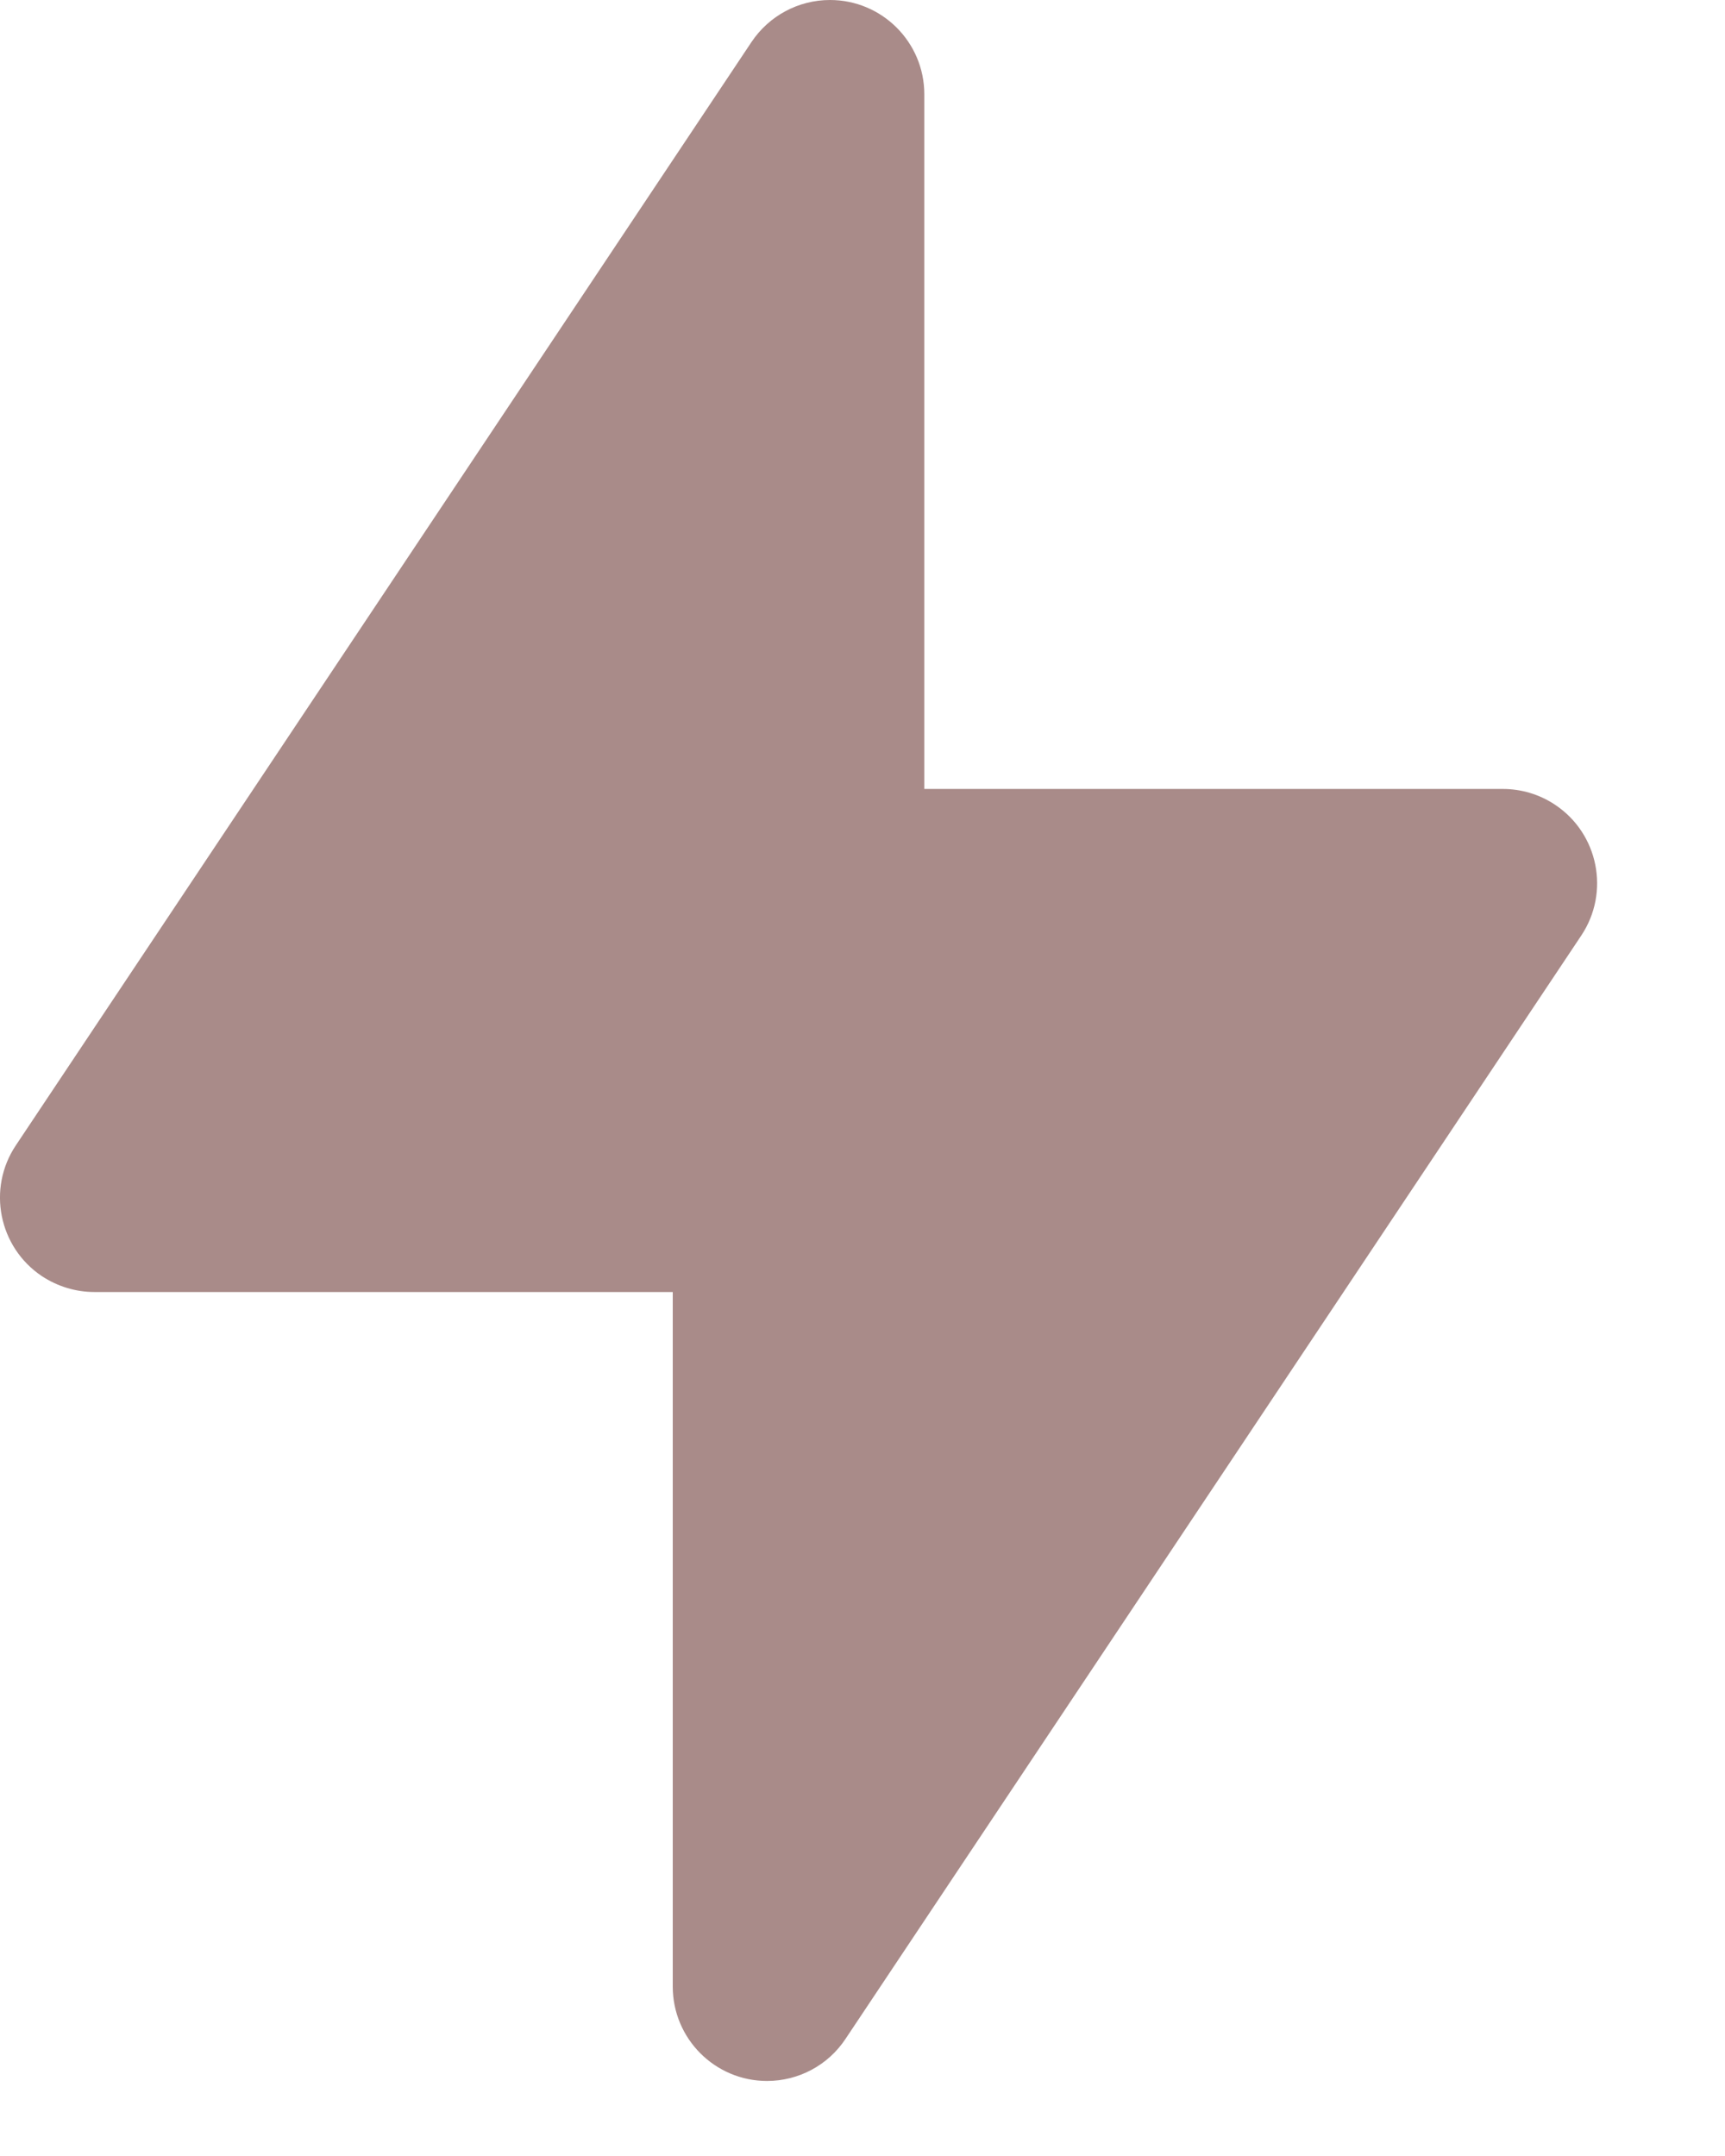 <svg width="12" height="15" viewBox="0 0 12 15" fill="none" xmlns="http://www.w3.org/2000/svg">
<path fill-rule="evenodd" clip-rule="evenodd" d="M5.882 14.185L11 6.509C11.201 6.208 11.12 5.8 10.818 5.599C10.71 5.527 10.584 5.489 10.454 5.489H6.43V0.656C6.43 0.294 6.136 0 5.774 0C5.554 0 5.35 0.11 5.228 0.292L0.11 7.969C-0.091 8.27 -0.009 8.678 0.292 8.879C0.4 8.95 0.527 8.989 0.656 8.989H4.68V13.821C4.68 14.184 4.974 14.478 5.336 14.478C5.556 14.478 5.761 14.368 5.882 14.185Z" fill="#A98B89"/>
</svg>
